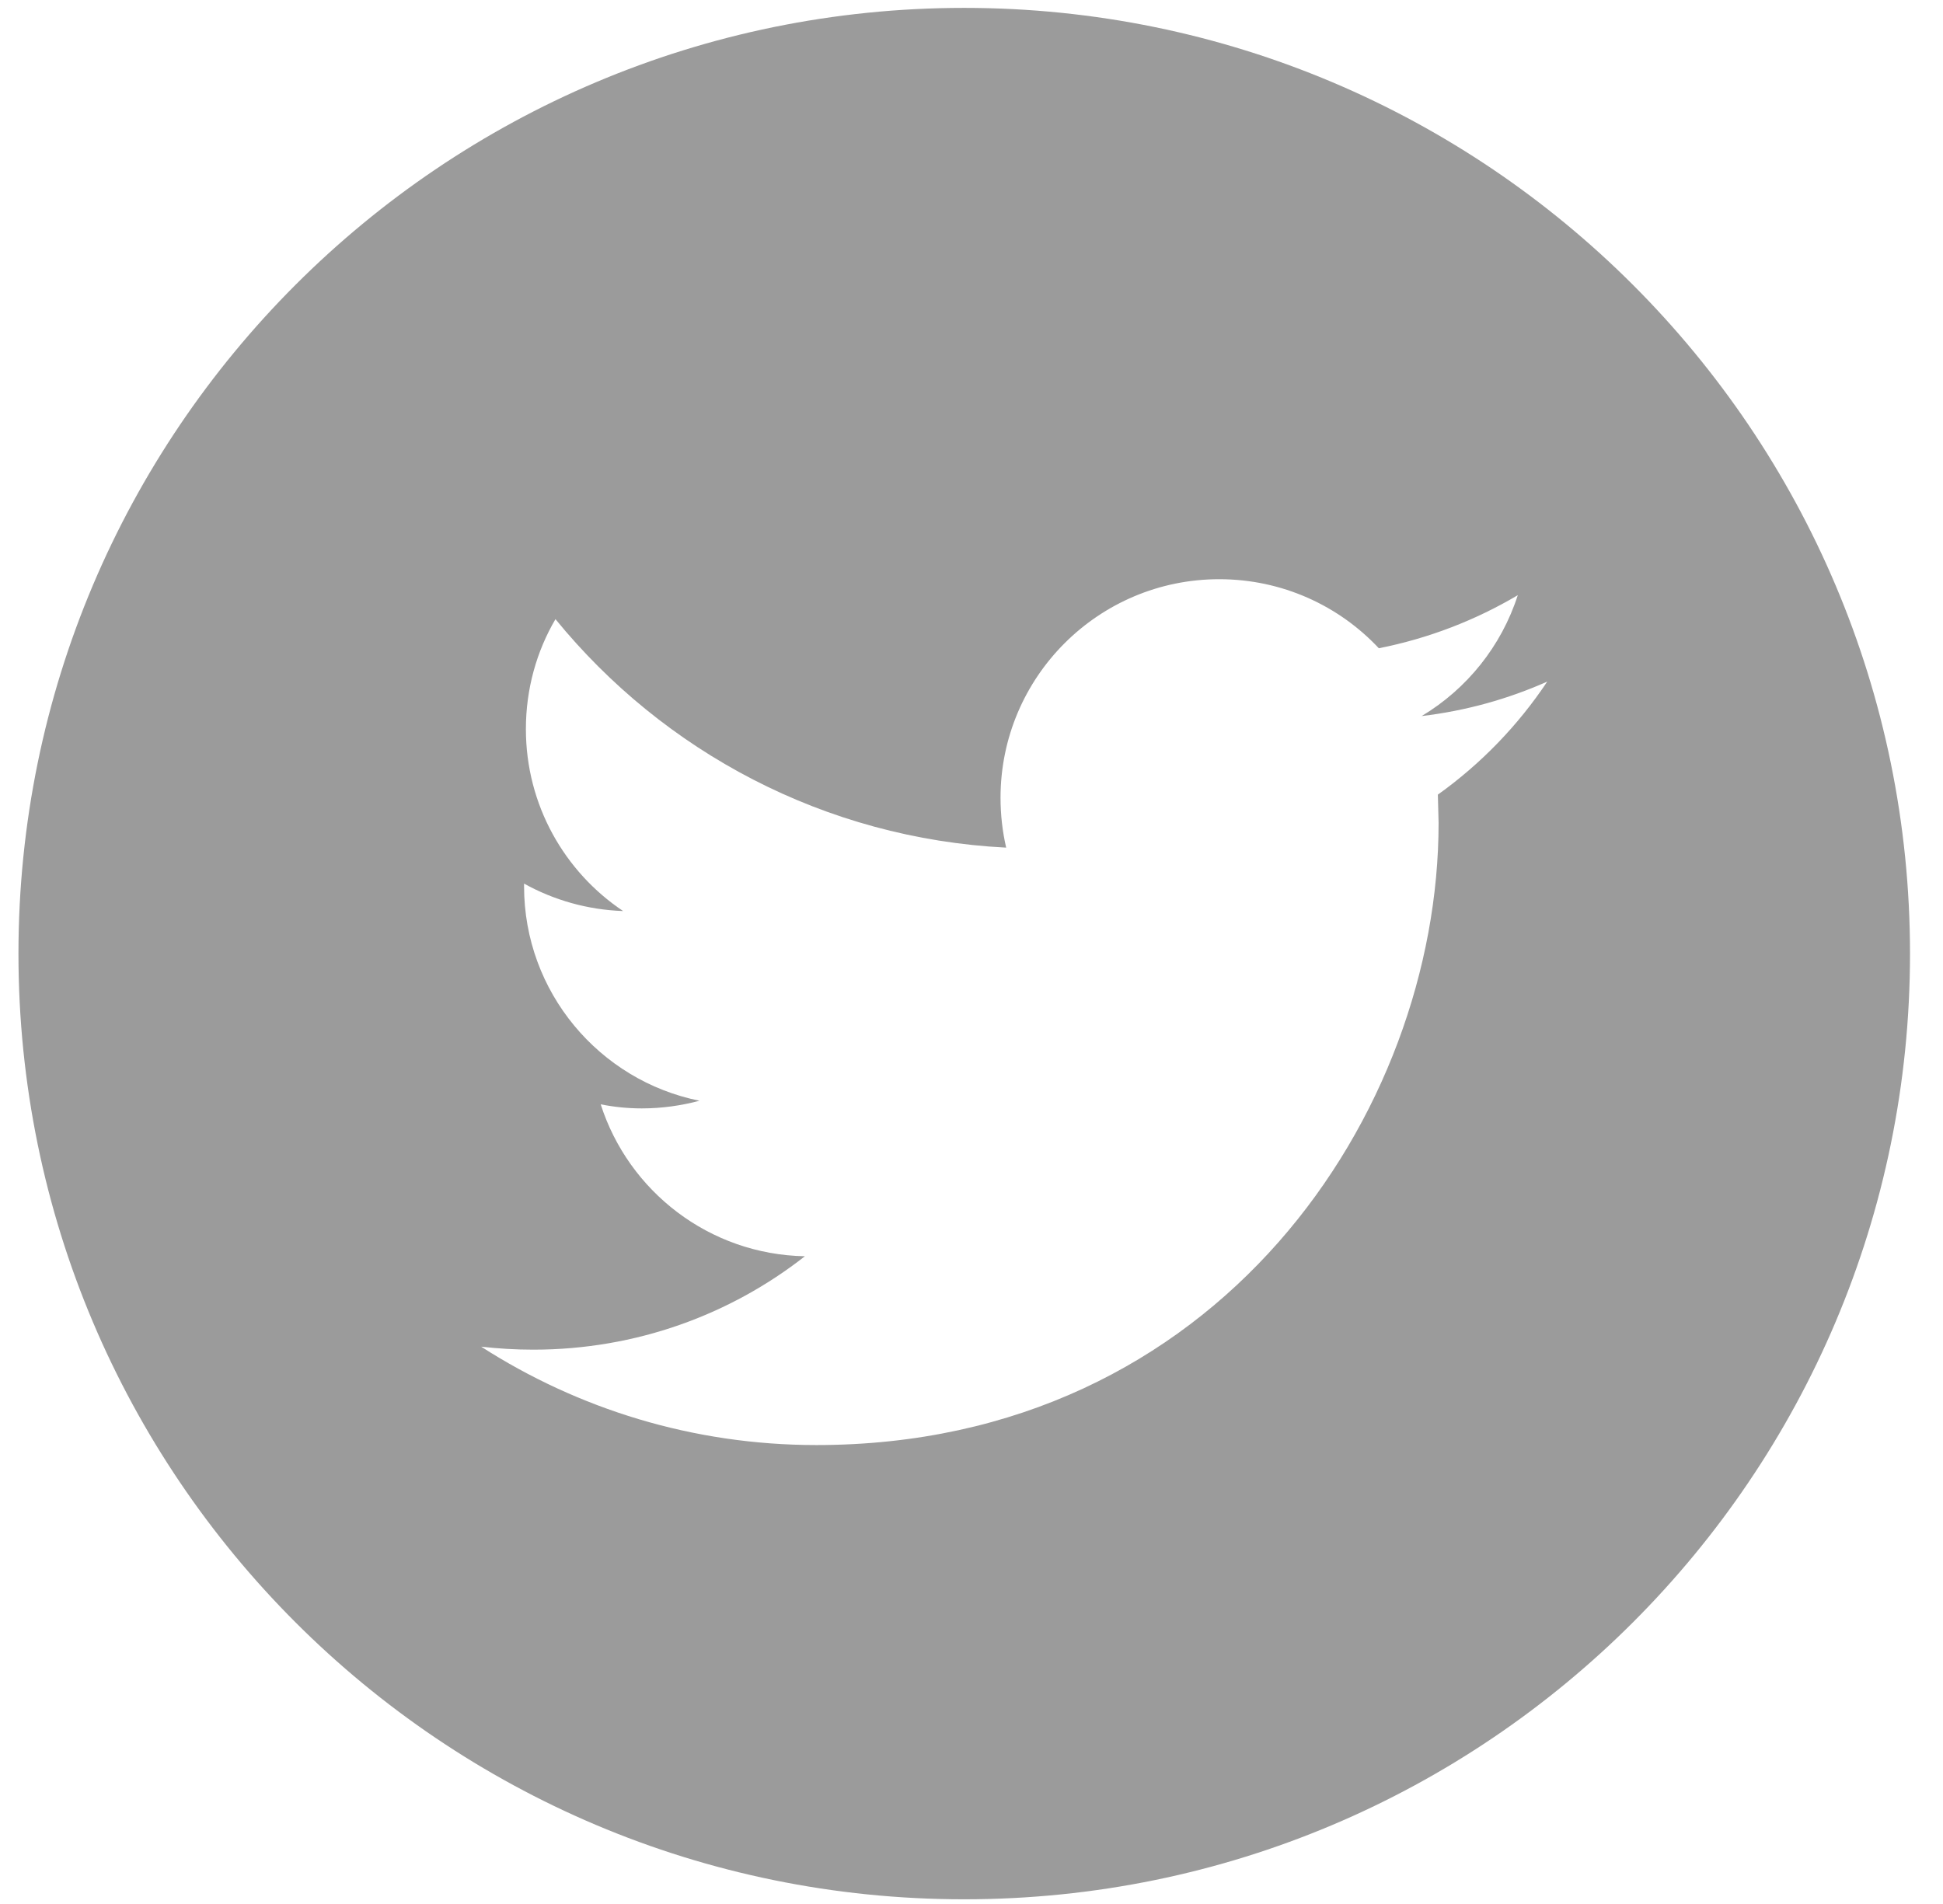 <svg width="50" height="49" viewBox="0 0 50 49" fill="none" xmlns="http://www.w3.org/2000/svg">
<path fill-rule="evenodd" clip-rule="evenodd" d="M37.001 20.45L37.02 21.178C37.02 28.614 31.361 37.189 21.008 37.189C17.83 37.189 14.874 36.257 12.382 34.657C12.823 34.707 13.27 34.734 13.724 34.734C16.361 34.734 18.788 33.838 20.713 32.33C18.252 32.285 16.174 30.658 15.458 28.42C15.803 28.489 16.154 28.525 16.517 28.525C17.032 28.525 17.529 28.454 18 28.328C15.427 27.81 13.486 25.535 13.486 22.81V22.74C14.245 23.161 15.113 23.414 16.035 23.446C14.527 22.438 13.533 20.715 13.533 18.762C13.533 17.729 13.809 16.762 14.294 15.934C17.069 19.337 21.216 21.578 25.892 21.814C25.797 21.402 25.747 20.972 25.747 20.531C25.747 17.425 28.267 14.906 31.375 14.906C32.995 14.906 34.456 15.588 35.482 16.683C36.765 16.429 37.968 15.962 39.058 15.317C38.637 16.627 37.747 17.732 36.584 18.428C37.723 18.293 38.806 17.99 39.816 17.541C39.064 18.67 38.107 19.66 37.001 20.45ZM24.812 0.203C11.371 0.203 0.475 11.1 0.475 24.542C0.475 37.983 11.371 48.879 24.812 48.879C38.254 48.879 49.151 37.983 49.151 24.542C49.151 11.1 38.254 0.203 24.812 0.203Z" fill="#9B9B9B"/>
</svg>
